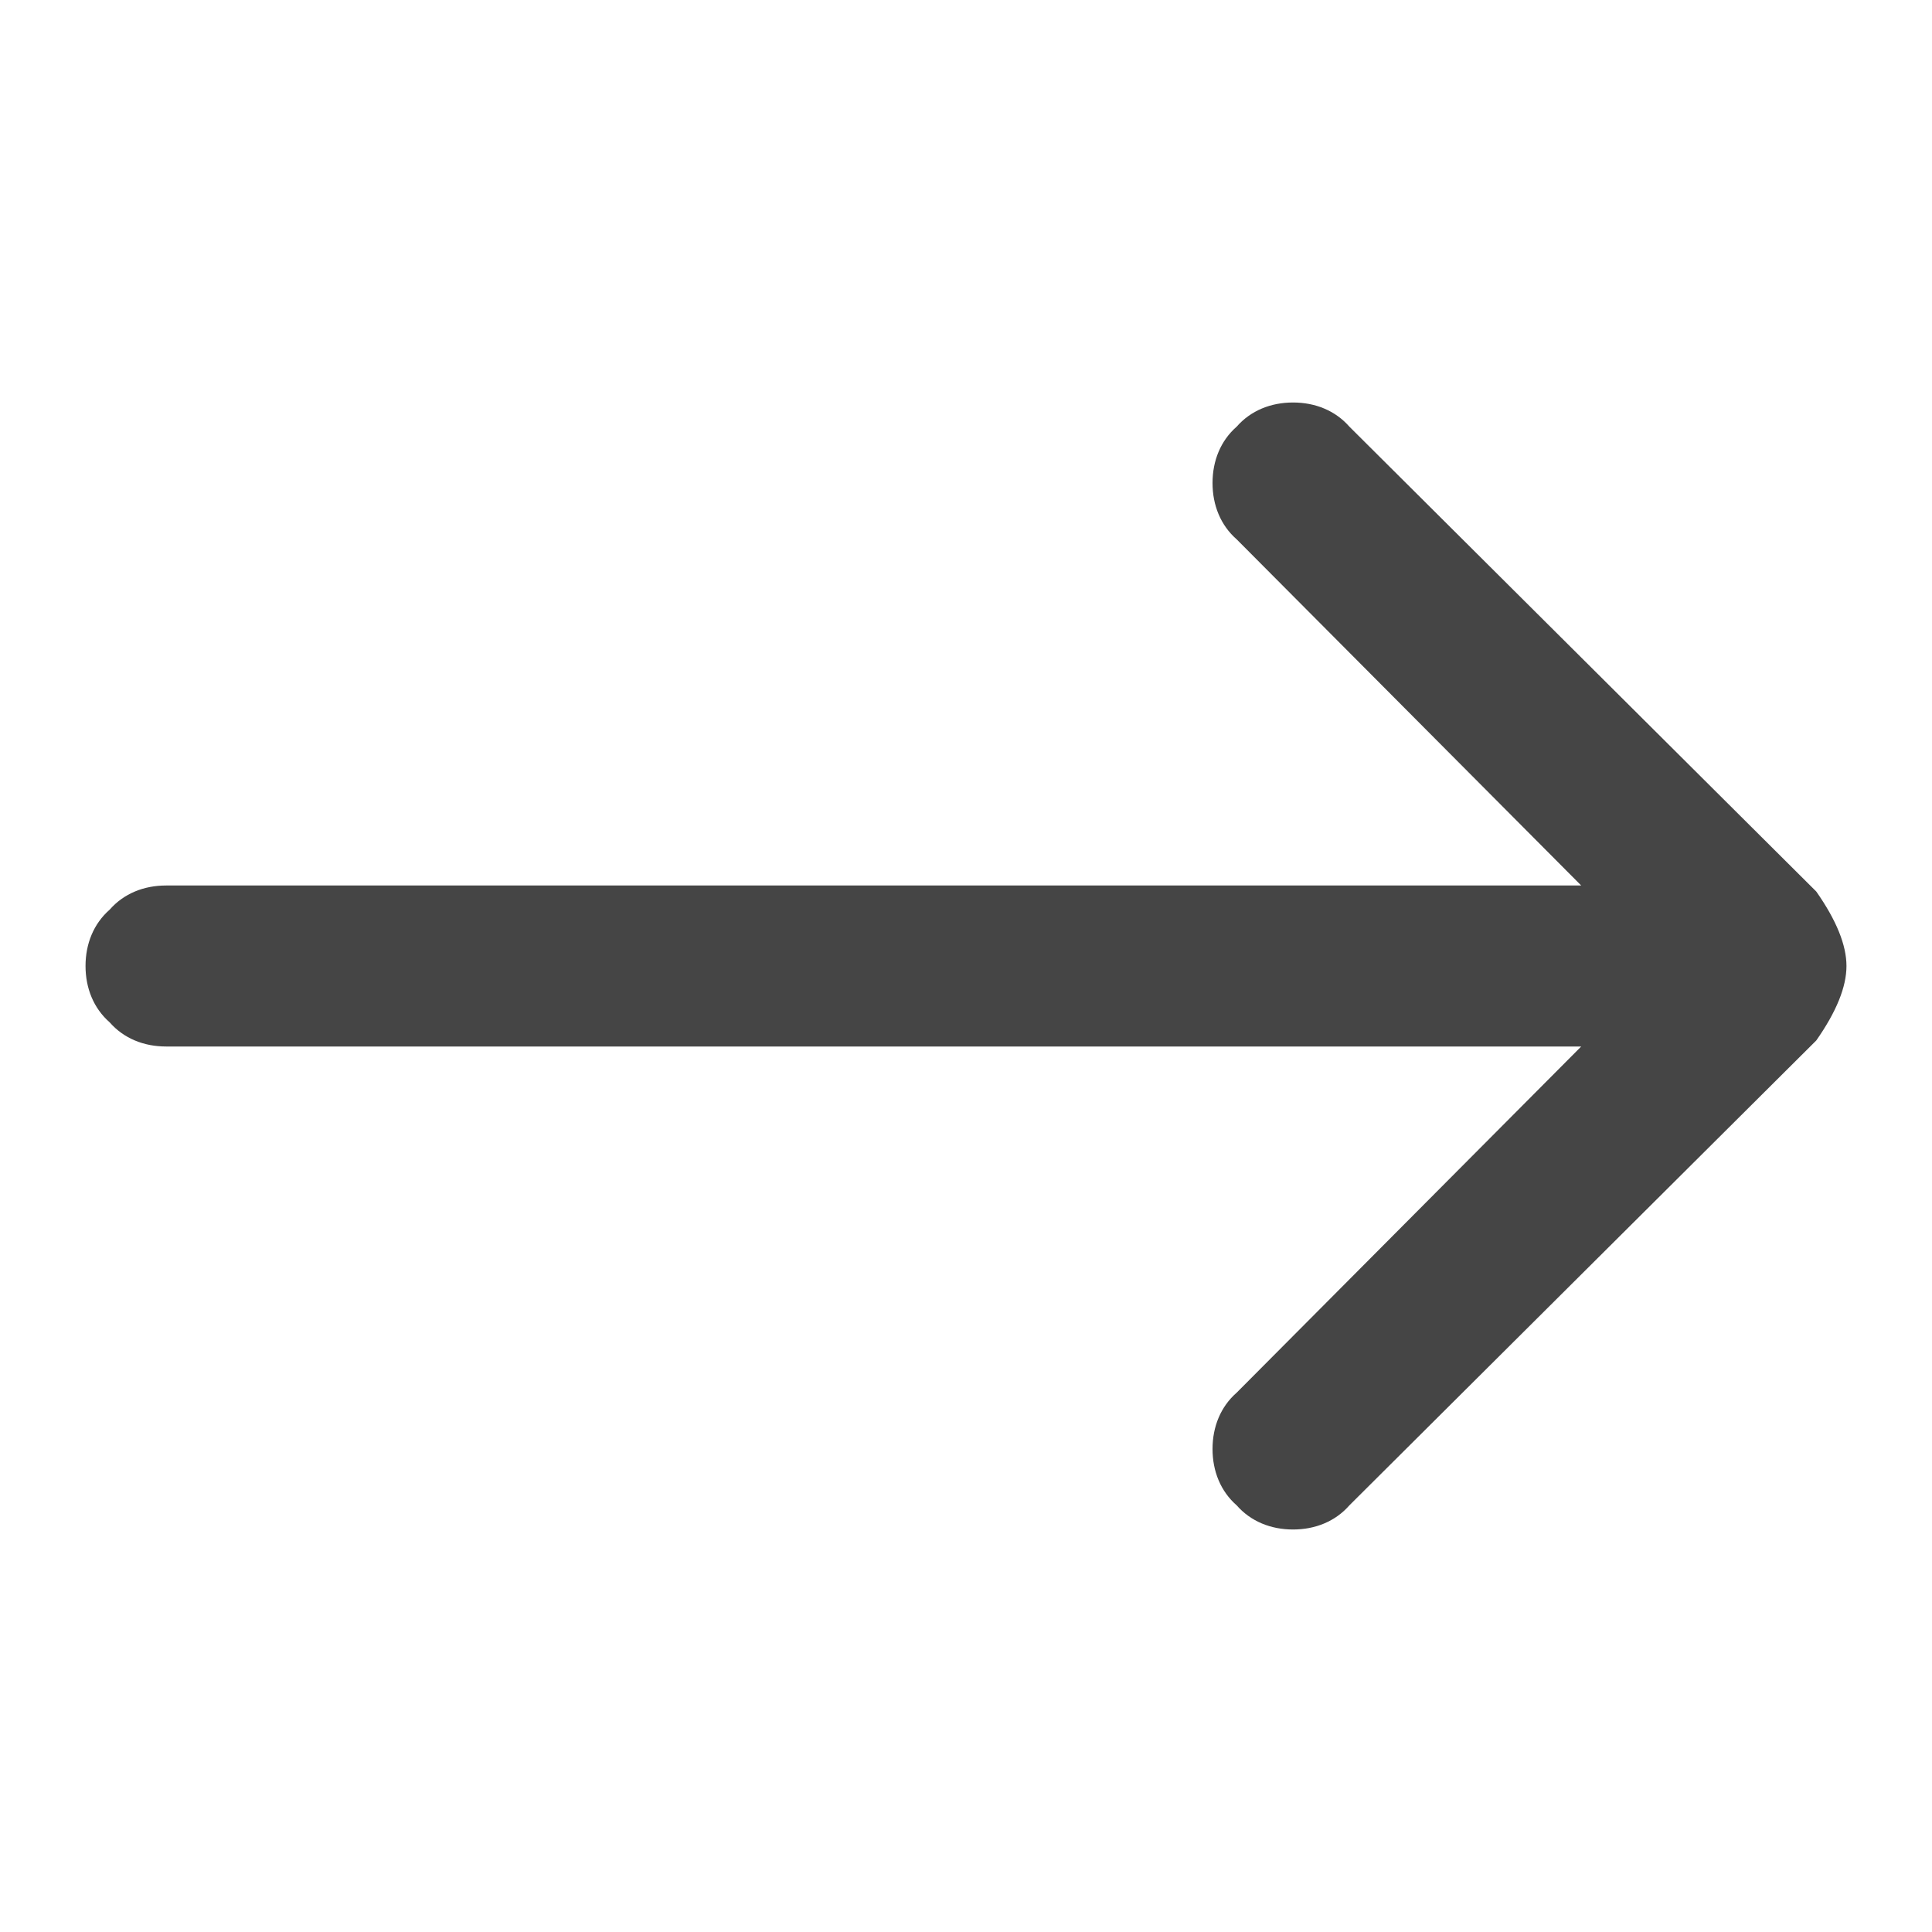 <?xml version="1.0" standalone="no"?><!-- Generator: Gravit.io --><svg xmlns="http://www.w3.org/2000/svg" xmlns:xlink="http://www.w3.org/1999/xlink" width="96" height="96"><path d=" M 78.569 44 L 8.25 44 C 7.15 44 6.15 44.4 5.45 45.2 C 4.65 45.9 4.25 46.9 4.25 48 C 4.25 49.1 4.65 50.1 5.45 50.8 C 6.15 51.6 7.15 52 8.25 52 L 78.569 52 L 61.45 69.2 C 60.65 69.9 60.25 70.9 60.25 72 C 60.25 73.1 60.65 74.1 61.45 74.8 C 62.15 75.6 63.15 76 64.25 76 C 65.35 76 66.35 75.6 67.05 74.8 L 90.25 51.7 Q 91.75 49.558 91.75 48 Q 91.75 46.442 90.25 44.3 L 67.05 21.2 C 66.35 20.4 65.35 20 64.25 20 C 63.15 20 62.15 20.4 61.45 21.2 C 60.65 21.9 60.25 22.9 60.25 24 C 60.25 25.1 60.65 26.1 61.45 26.8 L 78.569 44 Z " fill="#454545" stroke="none"/></svg>
